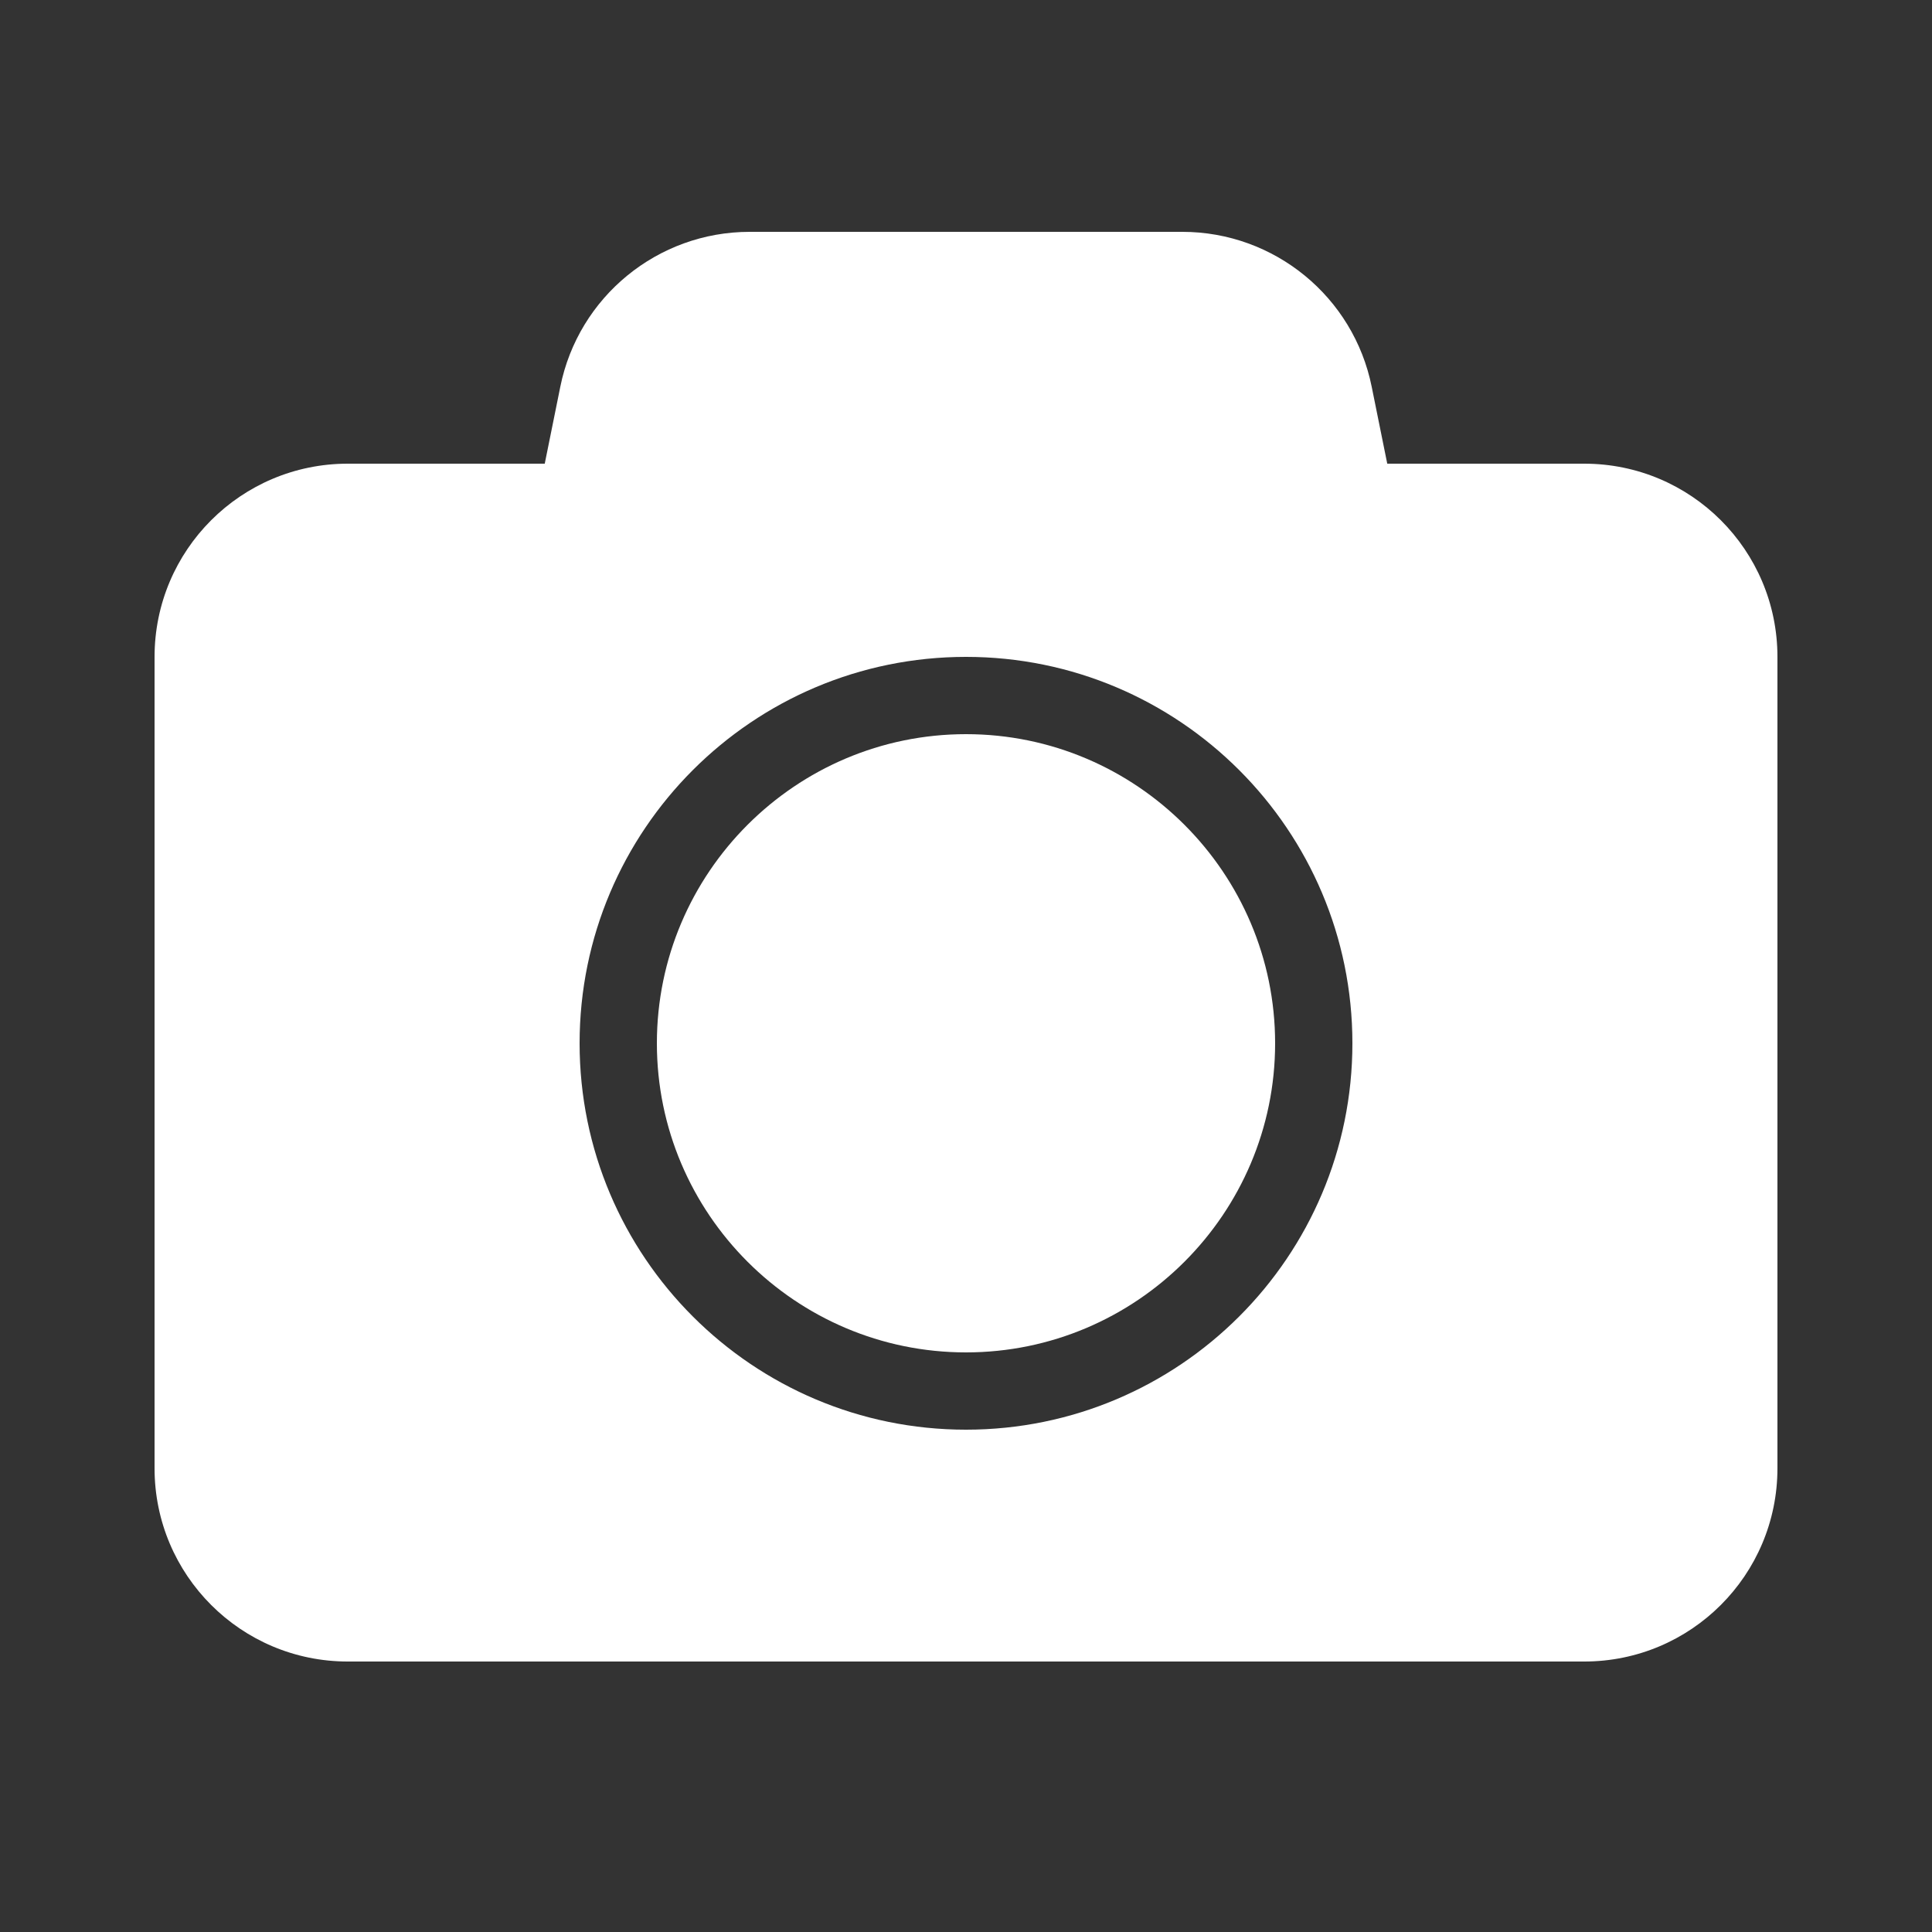 <svg fill="#ffffff" xmlns="http://www.w3.org/2000/svg"  viewBox="0 0 50 50"><rect x="0" y="0" width="50" height="50" fill="#333333" stroke="none"/><path d="M 19.402 6 C 17.02 6 14.969 7.68 14.5 10.012 L 14.098 12 L 9 12 C 6.238 12 4 14.238 4 17 L 4 38 C 4 40.762 6.238 43 9 43 L 41 43 C 43.762 43 46 40.762 46 38 L 46 17 C 46 14.238 43.762 12 41 12 L 35.902 12 L 35.5 10.012 C 35.031 7.68 32.98 6 30.598 6 Z M 25 17 C 30.52 17 35 21.48 35 27 C 35 32.52 30.52 37 25 37 C 19.48 37 15 32.52 15 27 C 15 21.48 19.48 17 25 17 Z M 25 19 C 20.59 19 17 22.59 17 27 C 17 31.41 20.59 35 25 35 C 29.41 35 33 31.41 33 27 C 33 22.59 29.41 19 25 19 Z"/></svg>